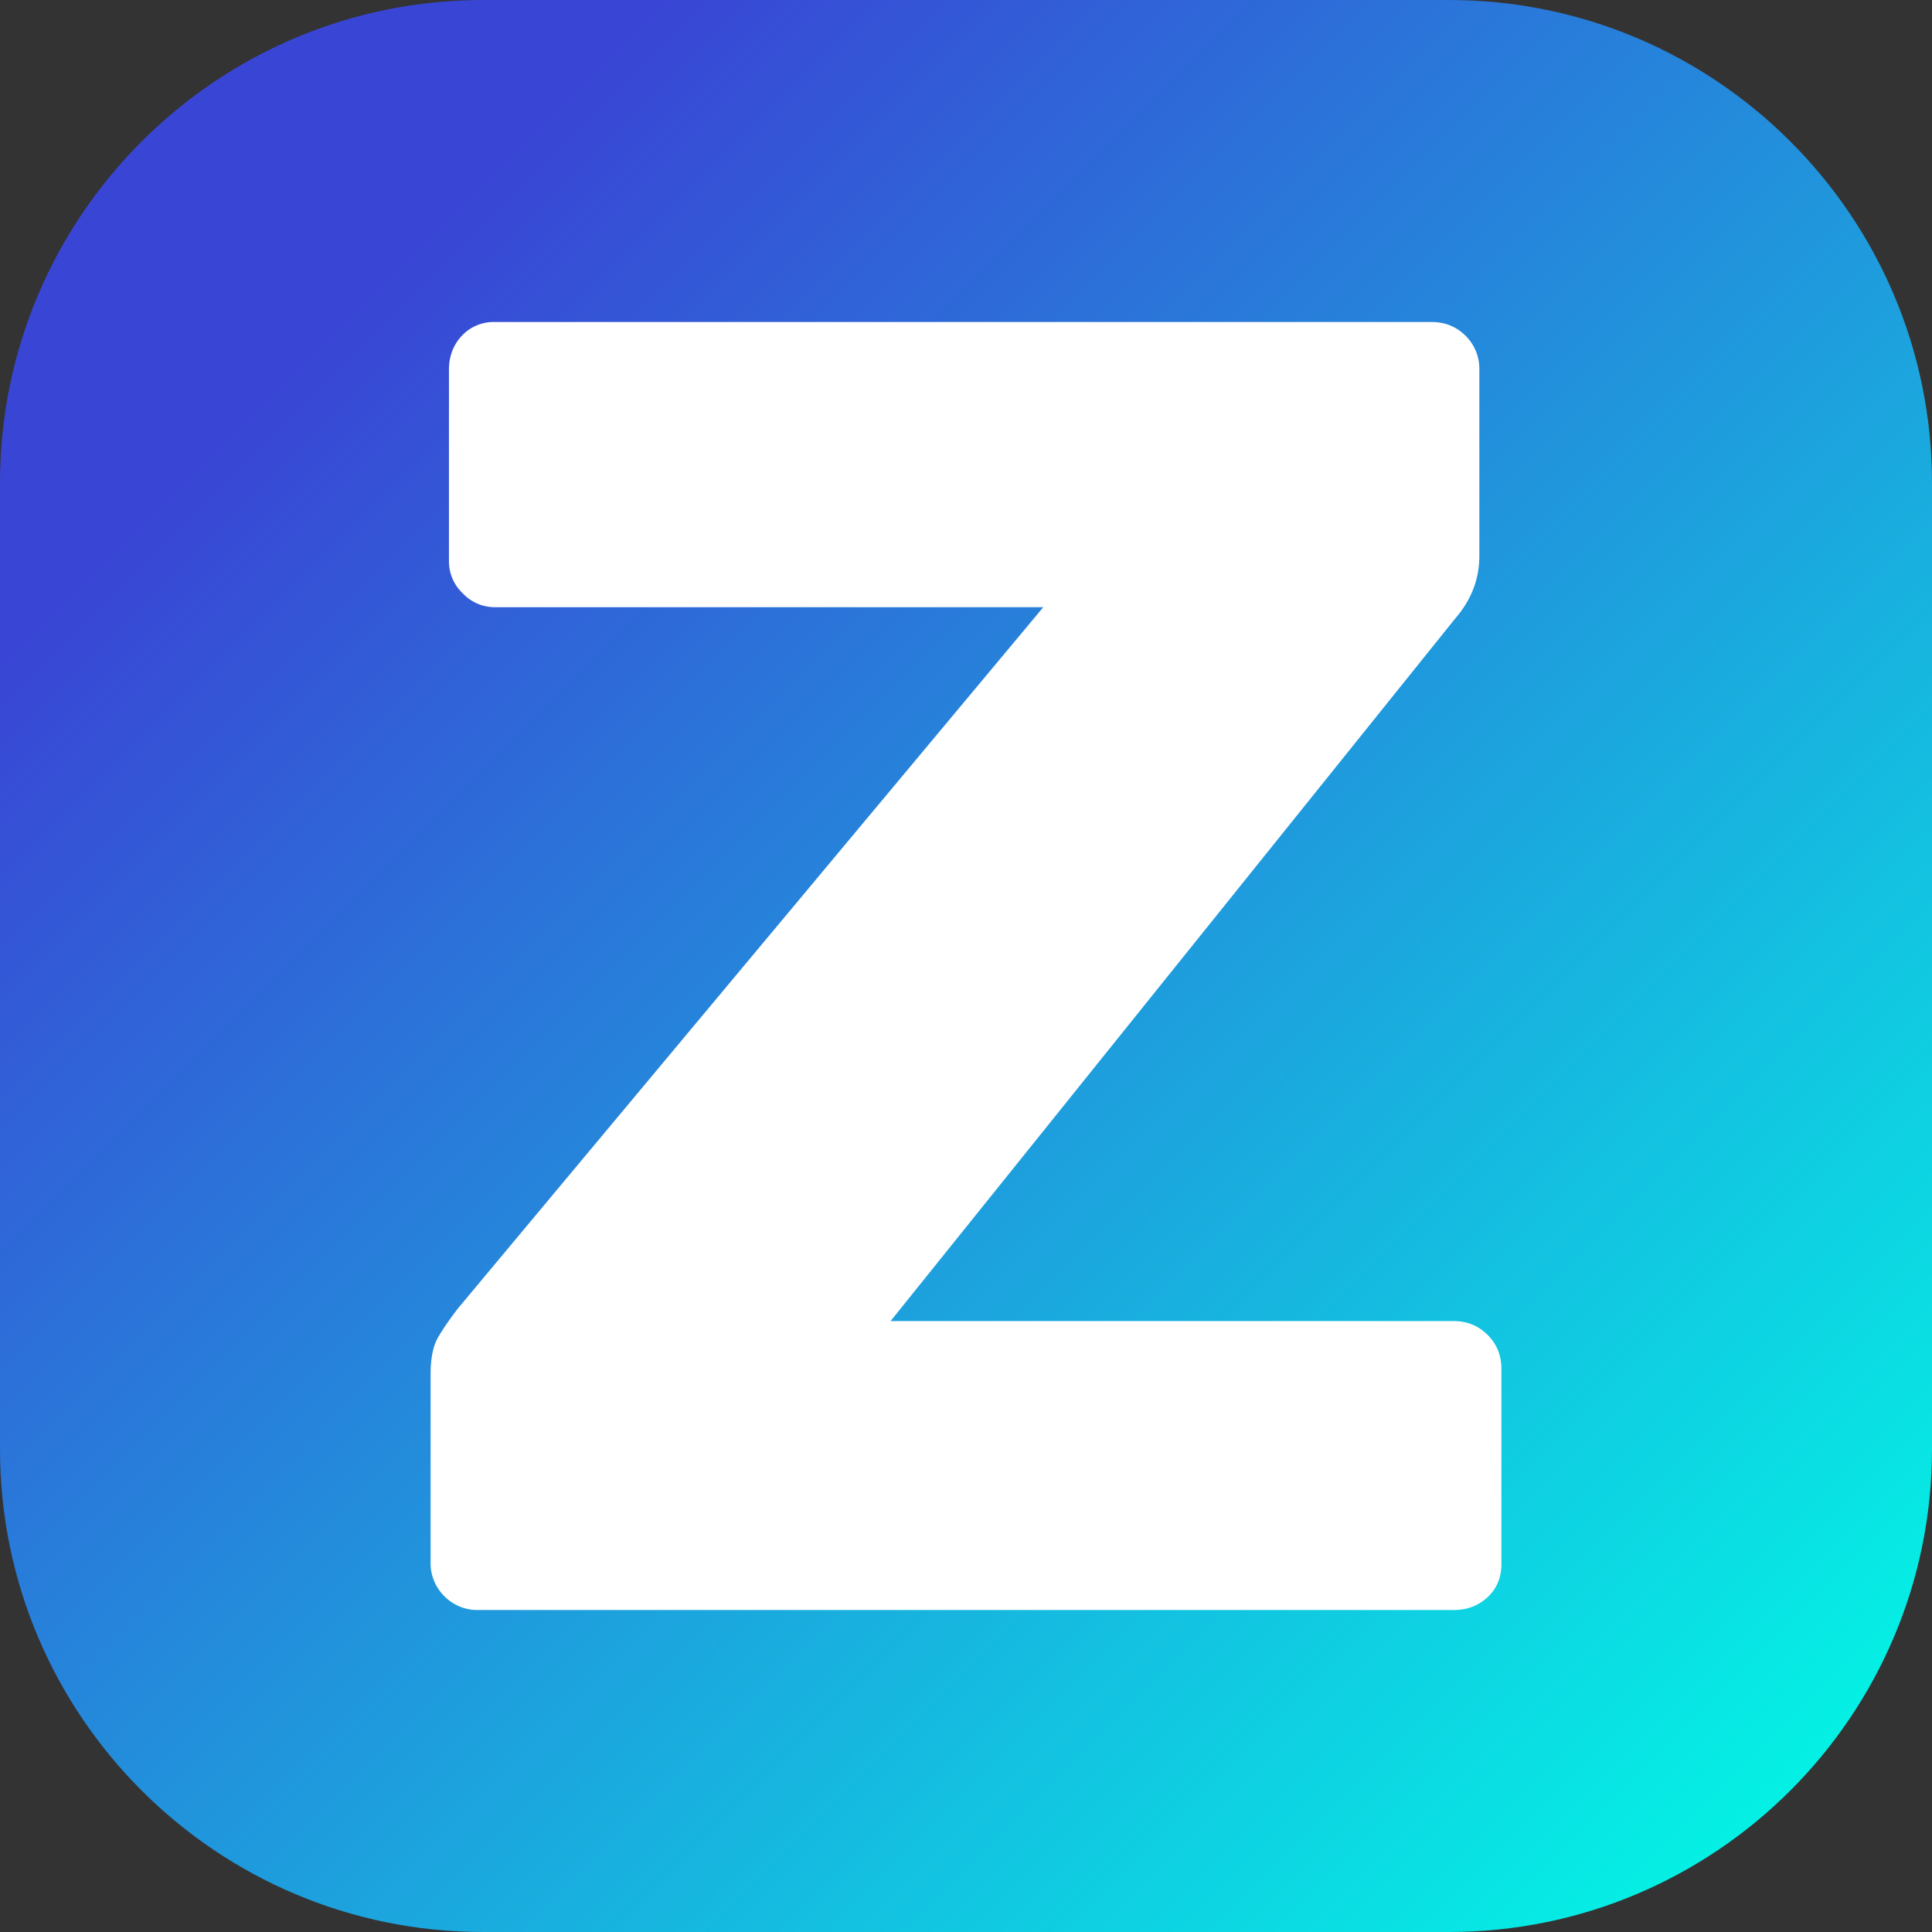 <svg xmlns="http://www.w3.org/2000/svg" fill-rule="evenodd" stroke-linejoin="round" stroke-miterlimit="2" clip-rule="evenodd" viewBox="0 0 24 24">
  <rect x="0" y="0" width="24" height="24" fill="#333333" stroke="none"/>
  <linearGradient id="a" x2="1" gradientTransform="matrix(20 20 -22.069 22.069 4 4)" gradientUnits="userSpaceOnUse">
    <stop offset="0" stop-color="#3946d5"/>
    <stop offset="1" stop-color="#00ffe6"/>
  </linearGradient>
  <path fill="url(#a)" d="M24 6c0-3.311-2.689-6-6-6H6C2.689 0 0 2.689 0 6v12c0 3.311 2.689 6 6 6h12c3.311 0 6-2.689 6-6z"/>
  <path fill="#fff" fill-rule="nonzero" d="M5.943 20a.575.575 0 0 1-.423-.171.578.578 0 0 1-.171-.423v-2.332c0-.198.03-.35.091-.457s.145-.228.251-.366l7.269-8.708H6.149a.545.545 0 0 1-.4-.172.545.545 0 0 1-.172-.4V4.594c0-.167.053-.308.16-.423A.54.54 0 0 1 6.149 4h11.634c.167 0 .308.057.423.171a.578.578 0 0 1 .171.423v2.309c0 .289-.099.548-.297.777l-7.017 8.731h6.994c.168 0 .309.058.423.172s.171.255.171.423v2.423c0 .167-.057.304-.171.411s-.255.16-.423.16z"/>
</svg>
